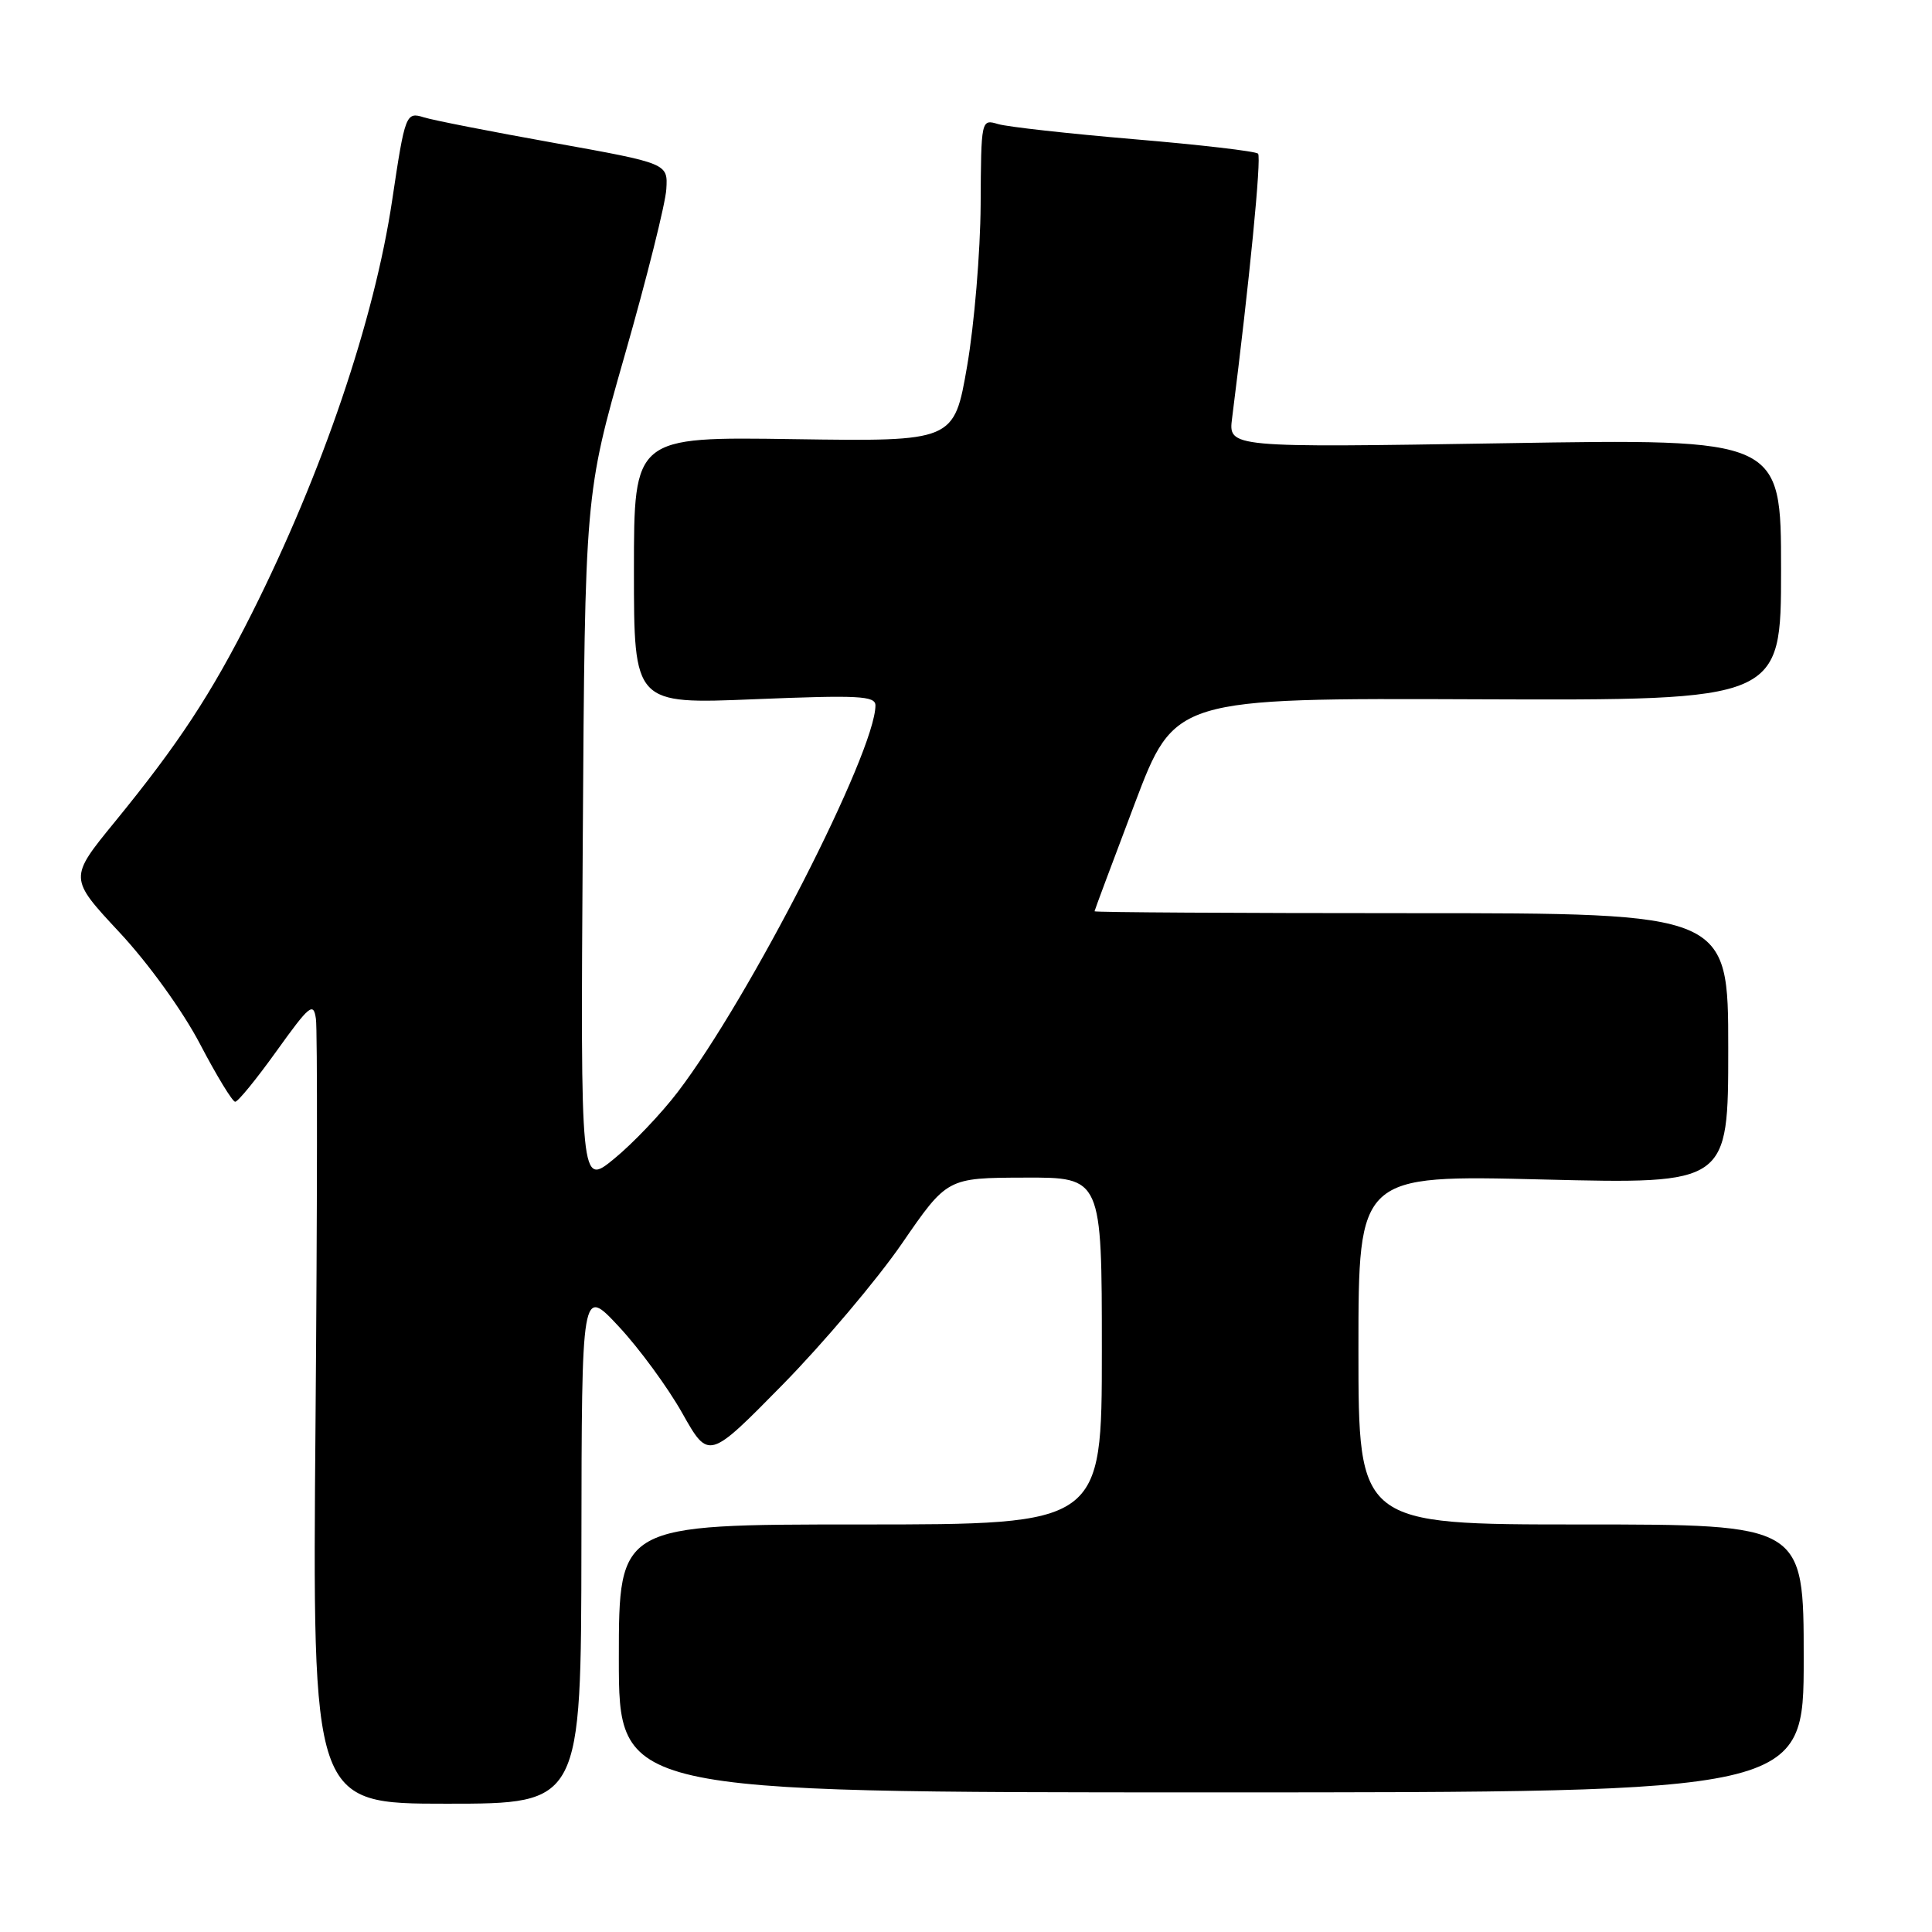 <?xml version="1.0" encoding="UTF-8" standalone="no"?>
<!DOCTYPE svg PUBLIC "-//W3C//DTD SVG 1.1//EN" "http://www.w3.org/Graphics/SVG/1.1/DTD/svg11.dtd" >
<svg xmlns="http://www.w3.org/2000/svg" xmlns:xlink="http://www.w3.org/1999/xlink" version="1.1" viewBox="0 0 256 256">
 <g >
 <path fill="currentColor"
d=" M 77.04 204.75 C 77.08 170.50 77.08 170.50 81.99 175.77 C 84.69 178.66 88.48 183.83 90.40 187.24 C 93.90 193.45 93.90 193.45 103.70 183.48 C 109.09 177.99 116.20 169.58 119.50 164.79 C 125.50 156.07 125.50 156.07 135.75 156.04 C 146.00 156.00 146.00 156.00 146.00 179.00 C 146.00 202.00 146.00 202.00 114.00 202.00 C 82.00 202.00 82.00 202.00 82.00 219.75 C 82.00 237.50 82.00 237.50 160.50 237.50 C 239.00 237.50 239.00 237.50 239.00 219.75 C 239.00 202.00 239.00 202.00 209.50 202.00 C 180.00 202.00 180.00 202.00 180.00 178.84 C 180.00 155.68 180.00 155.68 204.50 156.29 C 229.00 156.89 229.00 156.89 229.00 138.95 C 229.00 121.00 229.00 121.00 187.00 121.00 C 163.90 121.00 145.01 120.89 145.03 120.75 C 145.04 120.61 147.44 114.20 150.35 106.50 C 155.65 92.50 155.65 92.50 195.82 92.66 C 236.00 92.81 236.00 92.81 236.00 75.47 C 236.00 58.13 236.00 58.13 199.38 58.73 C 162.76 59.32 162.76 59.32 163.26 55.41 C 165.55 37.38 167.17 20.84 166.70 20.36 C 166.38 20.04 159.00 19.18 150.31 18.45 C 141.61 17.71 133.49 16.81 132.25 16.44 C 130.01 15.77 130.00 15.83 129.94 27.13 C 129.90 33.39 129.10 43.00 128.15 48.50 C 126.42 58.50 126.42 58.50 105.21 58.19 C 84.00 57.87 84.00 57.87 84.00 75.59 C 84.00 93.31 84.00 93.31 100.00 92.65 C 113.76 92.09 116.00 92.20 116.00 93.47 C 116.00 99.62 99.33 132.22 89.81 144.69 C 87.63 147.55 83.84 151.53 81.38 153.54 C 76.92 157.20 76.92 157.20 77.22 111.35 C 77.51 65.50 77.51 65.50 82.80 47.00 C 85.71 36.83 88.18 26.96 88.29 25.07 C 88.50 21.65 88.50 21.65 73.39 18.93 C 65.07 17.44 57.33 15.92 56.17 15.55 C 53.79 14.80 53.67 15.11 51.97 26.50 C 49.61 42.36 42.72 62.65 33.37 81.27 C 27.99 91.97 23.65 98.58 15.20 108.92 C 9.13 116.35 9.13 116.35 15.81 123.52 C 19.66 127.64 24.20 133.94 26.50 138.33 C 28.70 142.54 30.80 145.98 31.16 145.99 C 31.53 146.00 34.00 142.96 36.66 139.25 C 41.02 133.17 41.54 132.75 41.86 135.00 C 42.07 136.38 42.04 160.34 41.81 188.25 C 41.38 239.00 41.38 239.00 59.19 239.00 C 77.00 239.00 77.00 239.00 77.04 204.75 Z "/>
</g>
</svg>